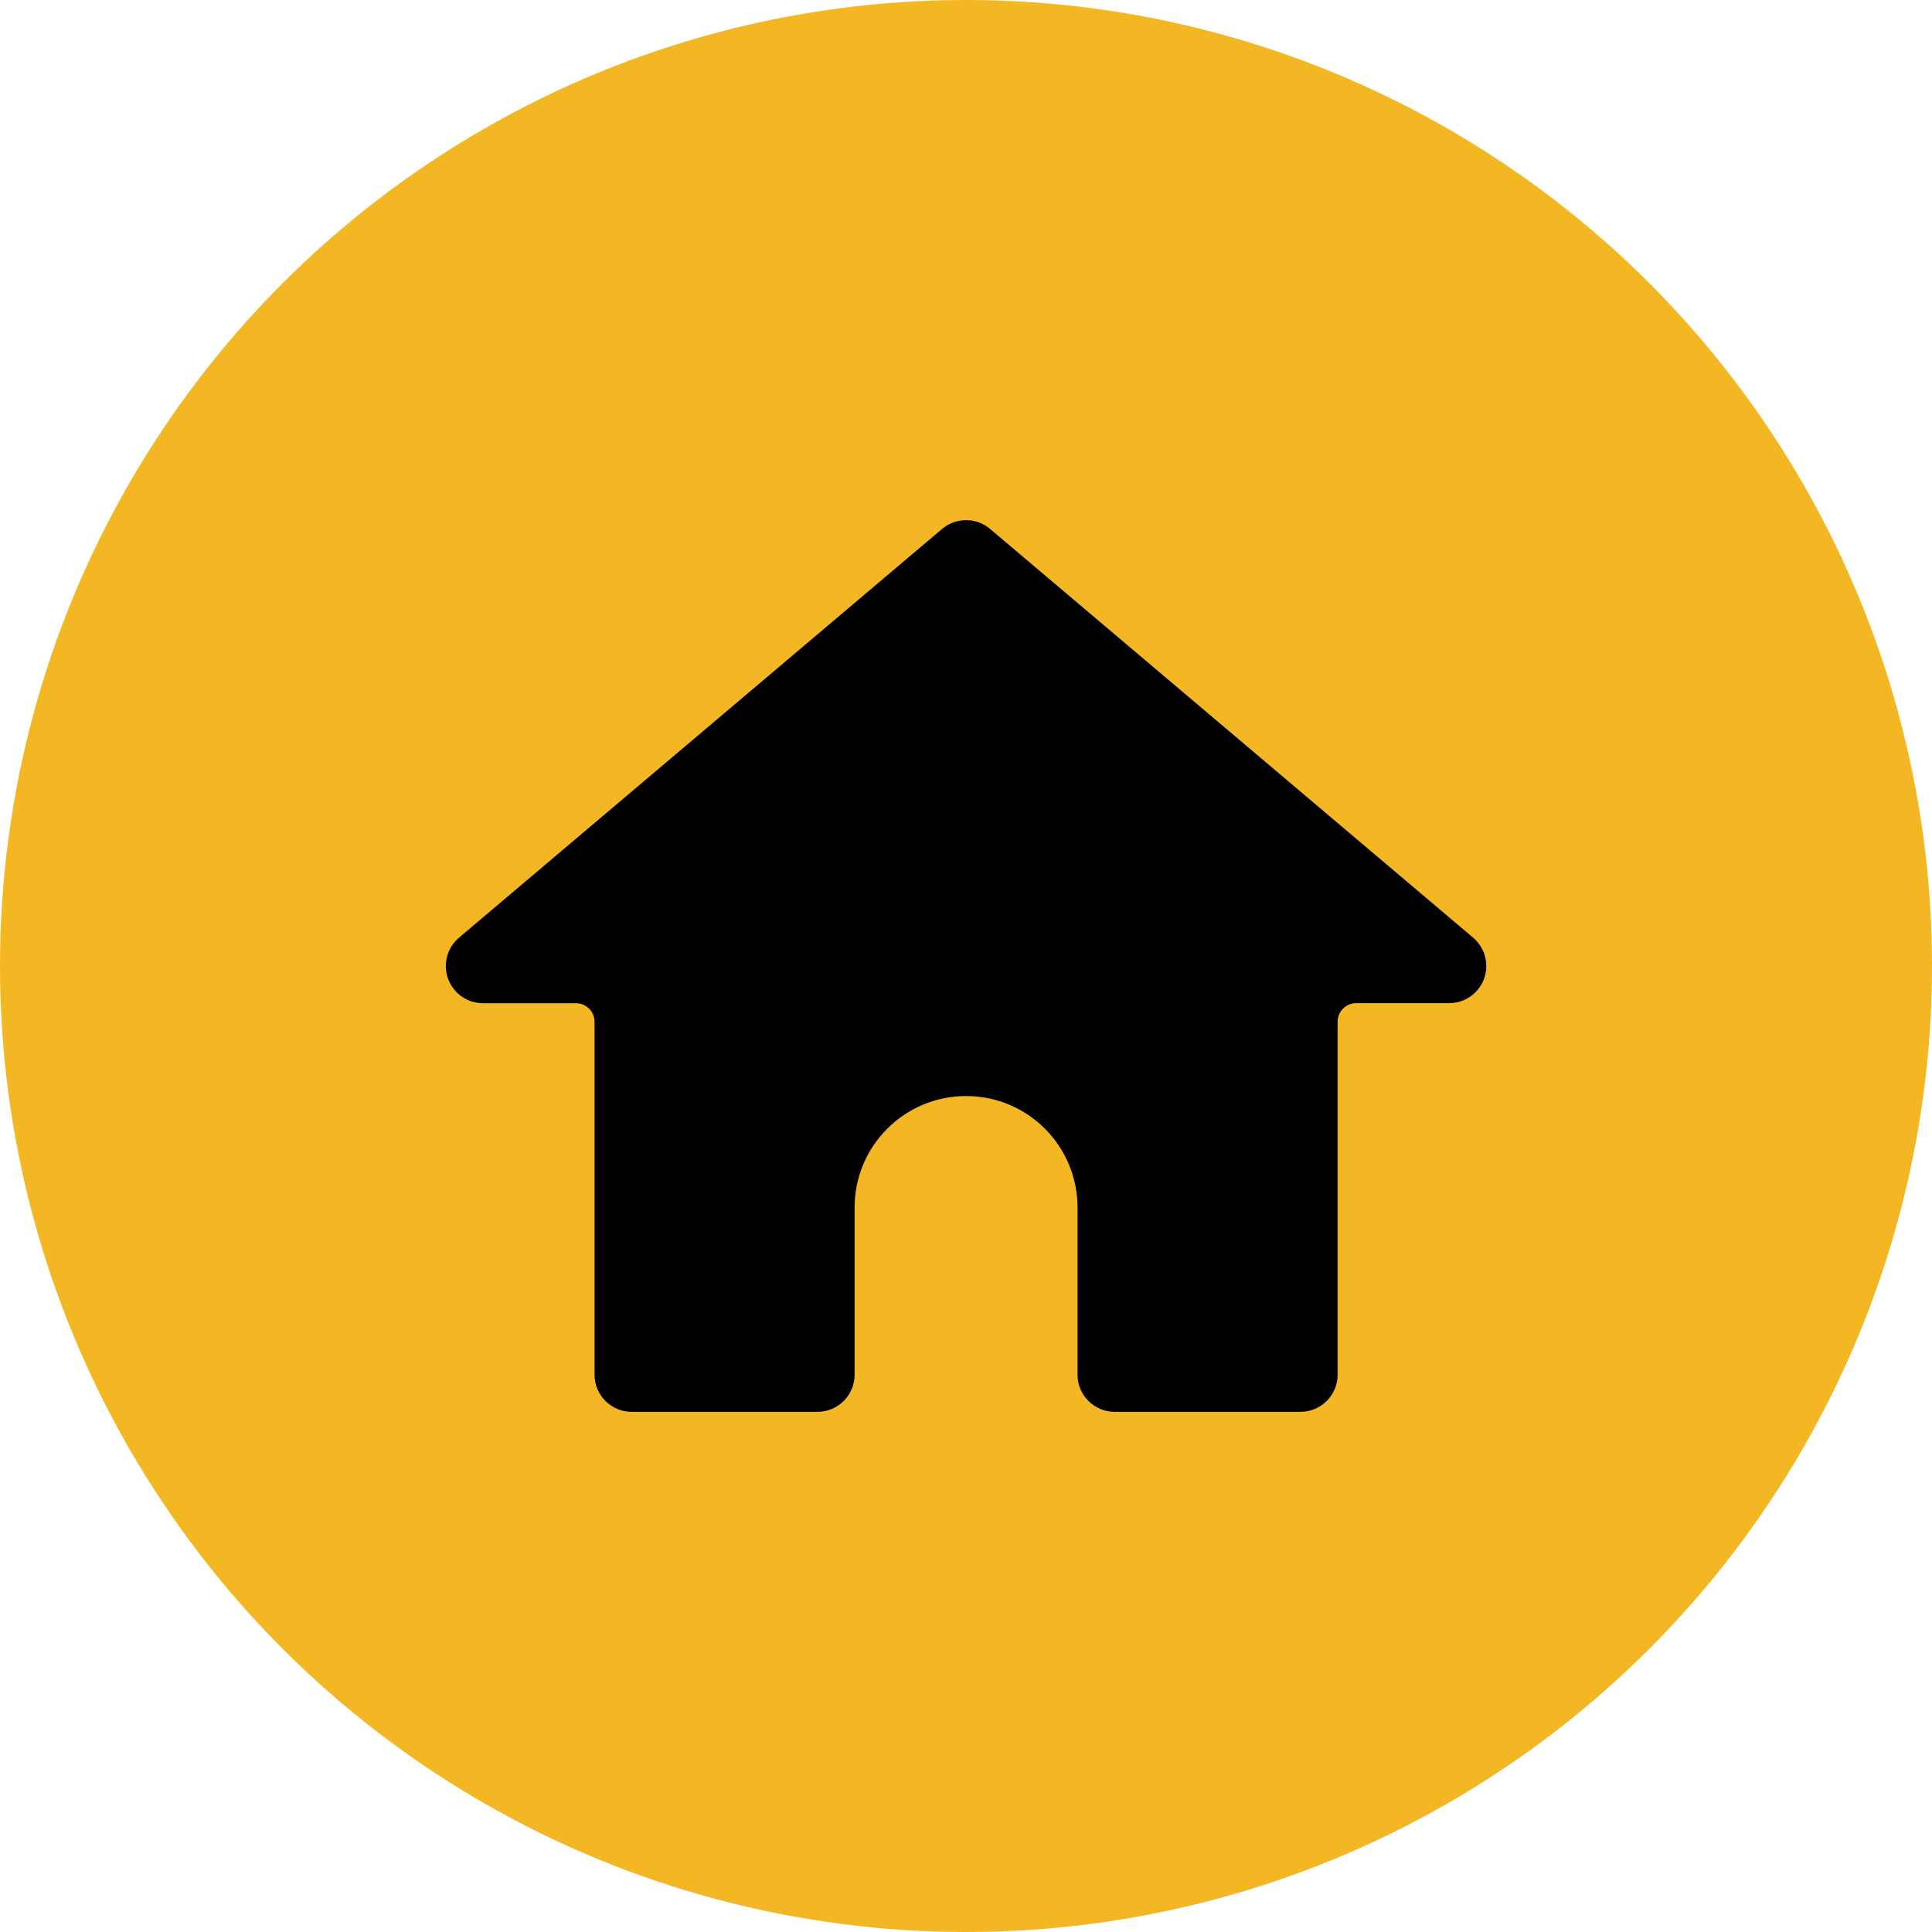 <svg width="26" height="26" viewBox="0 0 26 26" fill="none" xmlns="http://www.w3.org/2000/svg">
<circle cx="13" cy="13" r="13" fill="#F2B723"/>
<path d="M12.677 7.119L6.177 12.619H6.177C5.966 12.797 5.94 13.113 6.118 13.324C6.213 13.437 6.354 13.502 6.501 13.501H7.751C7.889 13.501 8.001 13.613 8.001 13.751V18.5C8.001 18.776 8.225 19 8.501 19H11.001C11.277 19 11.501 18.776 11.501 18.5V16.25C11.501 15.422 12.173 14.75 13.001 14.75C13.83 14.75 14.501 15.422 14.501 16.25V18.5C14.501 18.776 14.725 19 15.001 19H17.501C17.777 19 18.001 18.776 18.001 18.5V13.75C18.001 13.612 18.113 13.5 18.251 13.5H19.501C19.777 13.501 20.002 13.277 20.002 13.001C20.002 12.853 19.937 12.713 19.824 12.618L13.324 7.118V7.118C13.138 6.96 12.864 6.961 12.677 7.119V7.119Z" fill="black"/>
</svg>
